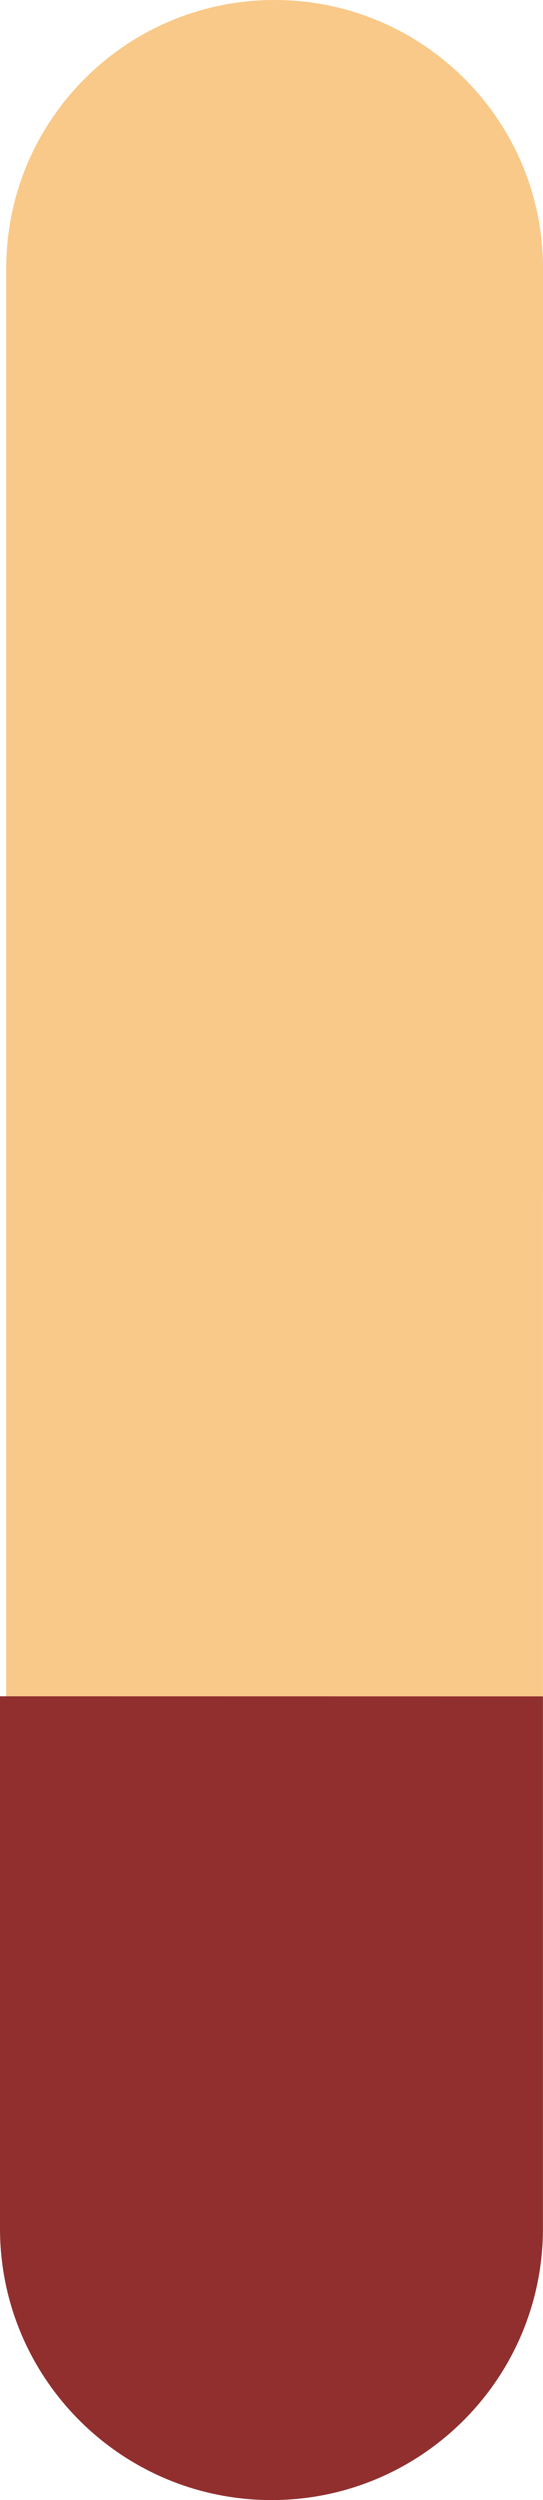 <?xml version="1.0" encoding="UTF-8"?>
<svg id="R_ARM" xmlns="http://www.w3.org/2000/svg" viewBox="0 0 74.75 344.12">
  <defs>
    <style>
      .cls-1 {
        fill: #f9c989;
      }

      .cls-2 {
        fill: #912f2f;
      }
    </style>
  </defs>
  <path class="cls-1" d="M74.74,233.5v-120.2c0-20.4-16.54-36.94-36.94-36.94-20.4,0-36.94,16.54-36.94,36.94v120.2s73.88,0,73.88,0Z"/>
  <path class="cls-1" d="M.86,163.4V36.93C.86,16.53,17.39,0,37.8,0c20.4,0,36.95,16.53,36.95,36.93v126.46c0,20.4-16.55,36.95-36.95,36.95-20.4,0-36.94-16.55-36.94-36.95Z"/>
  <path class="cls-2" d="M74.74,233.5v73.26c0,20.64-16.73,37.37-37.37,37.37h0C16.73,344.12,0,327.39,0,306.75v-73.26"/>
</svg>